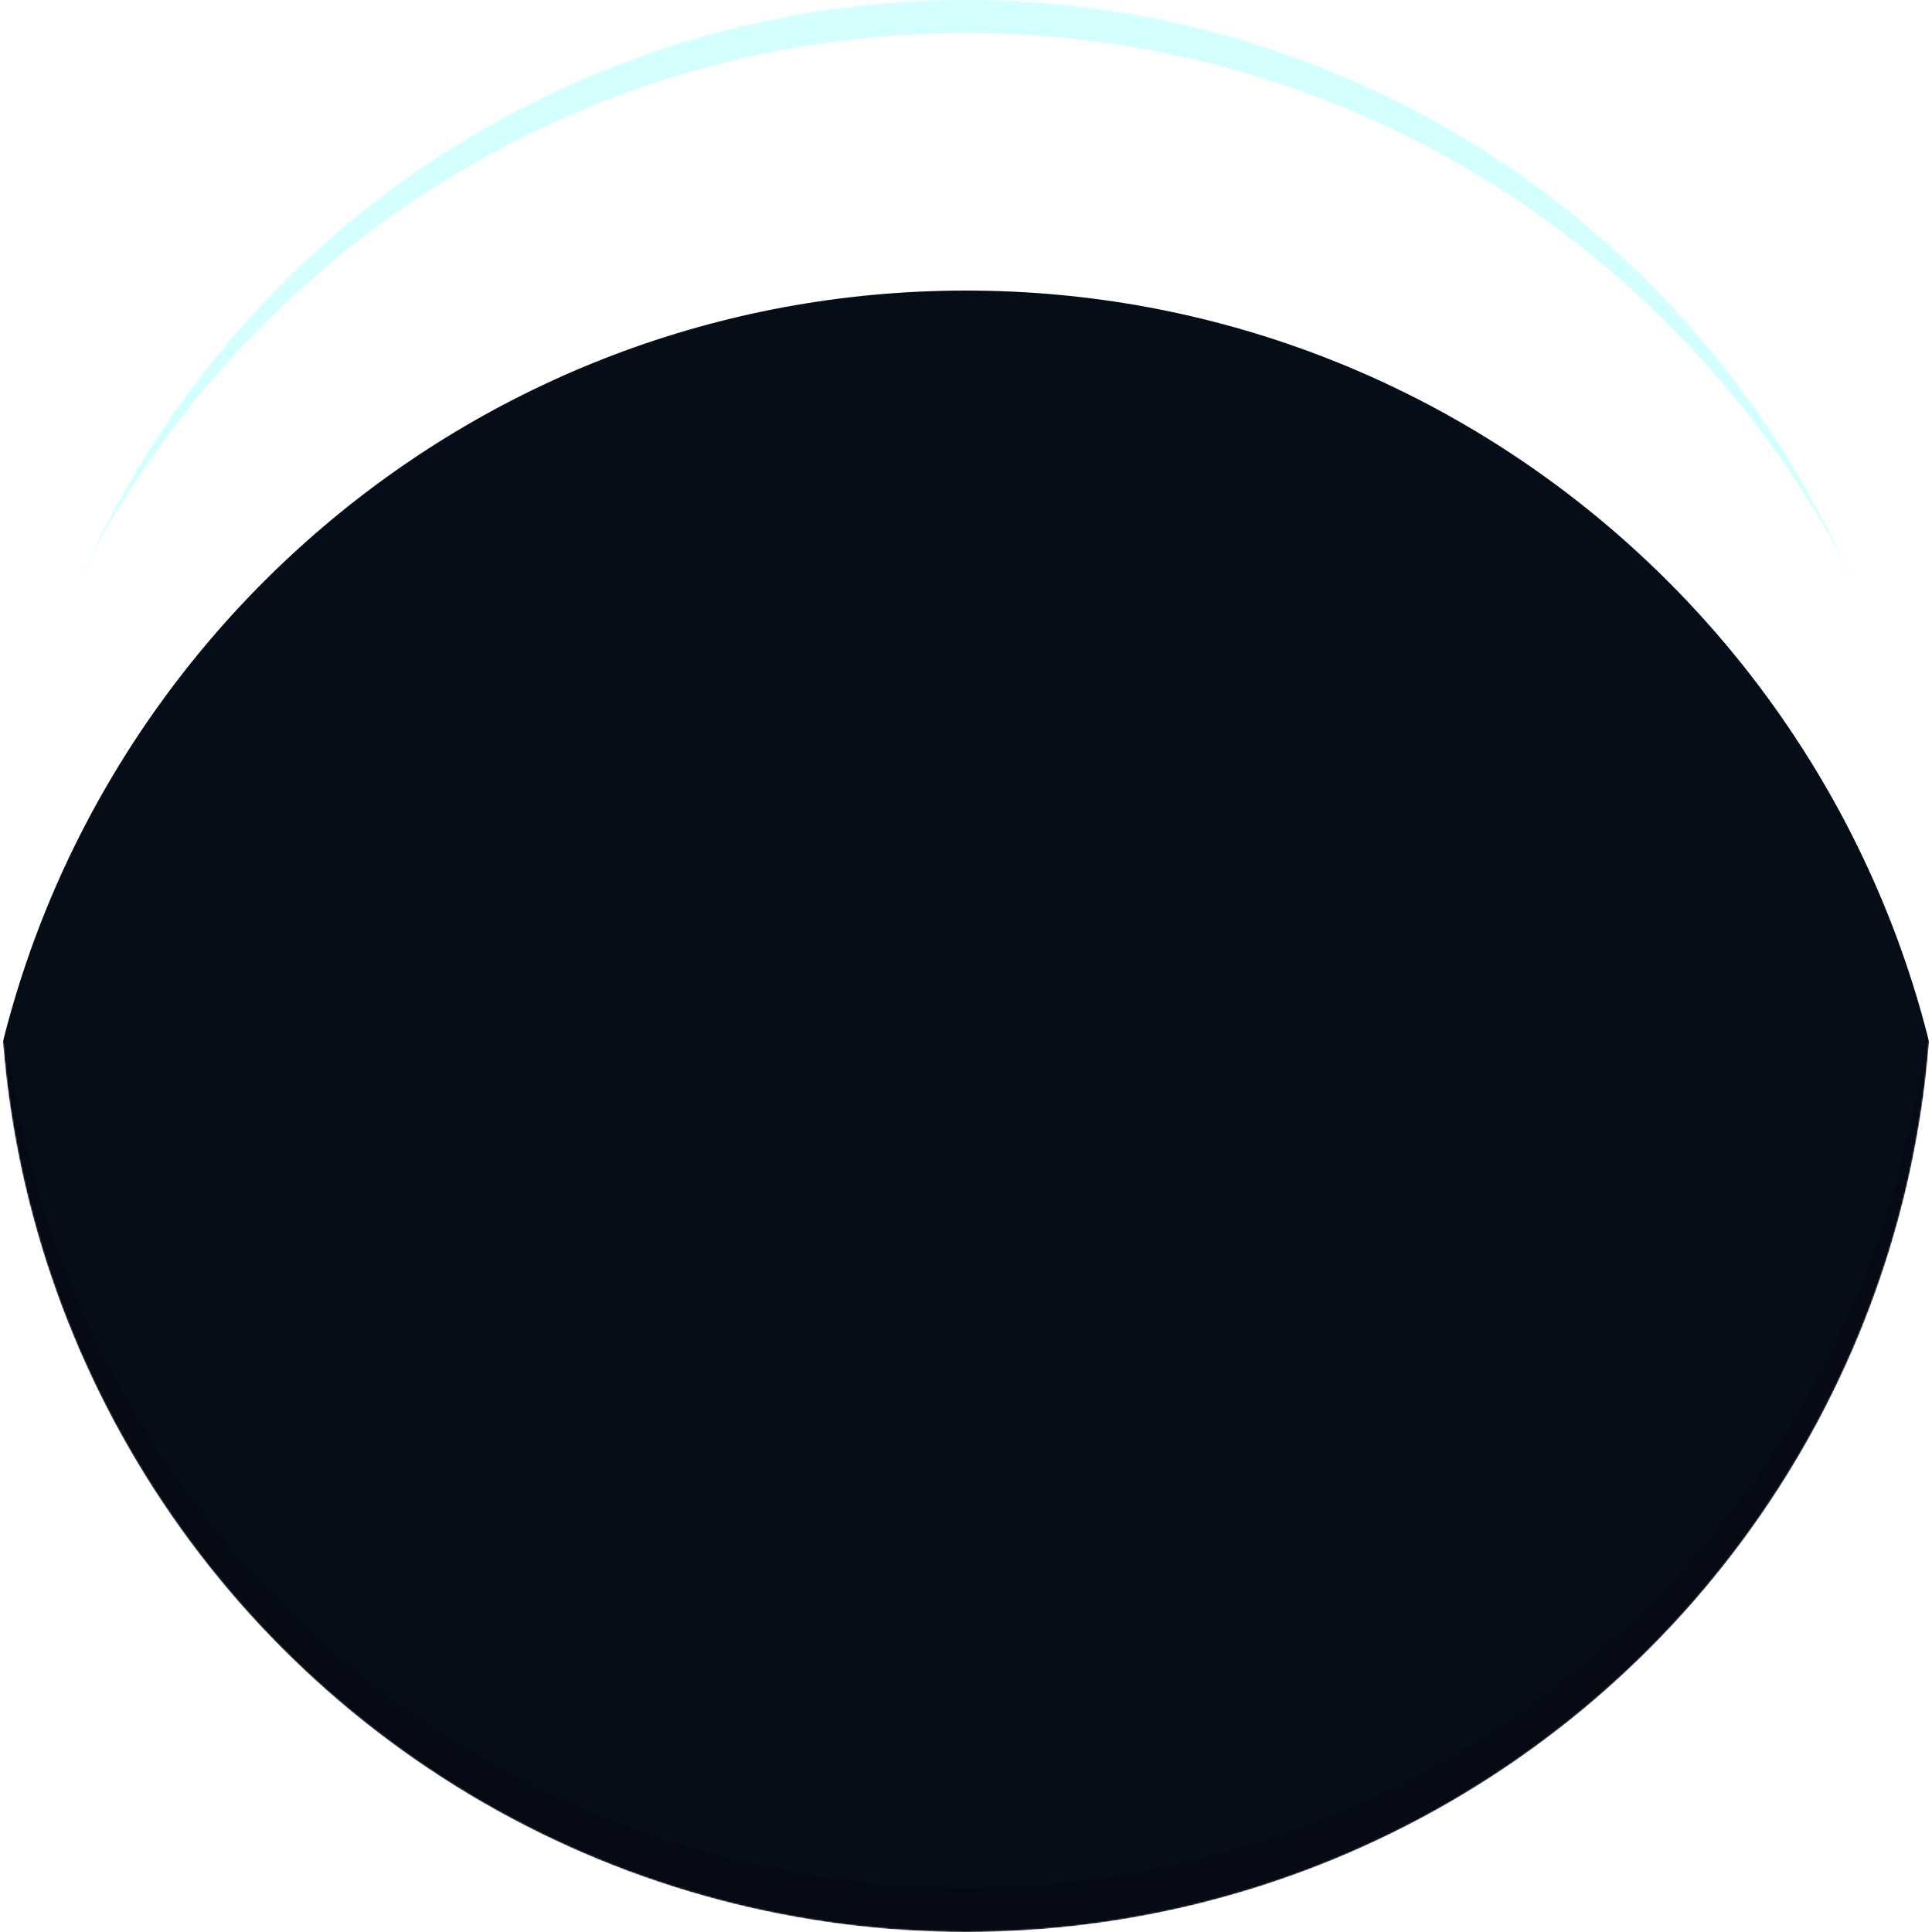 <svg width="1304" height="1304" viewBox="0 0 1304 1304" fill="none" xmlns="http://www.w3.org/2000/svg">
<mask id="mask0_1216_179" style="mask-type:alpha" maskUnits="userSpaceOnUse" x="0" y="0" width="1304" height="1304">
<circle cx="652" cy="652" r="652" fill="#162035"/>
</mask>
<g mask="url(#mask0_1216_179)">
<circle cx="652" cy="652" r="652" fill="#050A14"/>
<g style="mix-blend-mode:overlay" filter="url(#filter0_i_1216_179)">
<circle cx="652" cy="618" r="652" fill="#0C1B31" fill-opacity="0.08"/>
</g>
<g style="mix-blend-mode:overlay" filter="url(#filter1_i_1216_179)">
<circle cx="652" cy="618" r="652" fill="#0C1B31" fill-opacity="0.08"/>
</g>
<g style="mix-blend-mode:overlay" filter="url(#filter2_i_1216_179)">
<circle cx="652" cy="618" r="652" fill="#0C1B31" fill-opacity="0.08"/>
</g>
<g style="mix-blend-mode:overlay" filter="url(#filter3_i_1216_179)">
<circle cx="652" cy="618" r="652" fill="#0C1B31" fill-opacity="0.08"/>
</g>
<g style="mix-blend-mode:overlay" filter="url(#filter4_f_1216_179)">
<path fill-rule="evenodd" clip-rule="evenodd" d="M1314.46 765.419C1319.41 732.581 1321.98 698.961 1321.98 664.743C1321.98 294.724 1022.02 -5.235 652 -5.235C281.981 -5.235 -17.978 294.724 -17.978 664.743C-17.978 698.961 -15.413 732.581 -10.464 765.419C38.1 443.163 316.2 196.118 652 196.118C987.8 196.118 1265.9 443.163 1314.46 765.419Z" fill="white"/>
</g>
<g style="mix-blend-mode:overlay" filter="url(#filter5_f_1216_179)">
<path fill-rule="evenodd" clip-rule="evenodd" d="M1321 701.298C1321.65 689.195 1321.98 677.008 1321.98 664.743C1321.98 294.724 1022.02 -5.235 652 -5.235C281.981 -5.235 -17.978 294.724 -17.978 664.743C-17.978 677.007 -17.648 689.195 -16.998 701.298C1.984 348.279 294.246 67.875 652 67.875C1009.75 67.875 1302.02 348.279 1321 701.298Z" fill="white"/>
</g>
<g style="mix-blend-mode:overlay" filter="url(#filter6_f_1216_179)">
<path fill-rule="evenodd" clip-rule="evenodd" d="M1321 701.298C1321.65 689.195 1321.98 677.008 1321.98 664.743C1321.98 294.724 1022.02 -5.235 652 -5.235C281.981 -5.235 -17.978 294.724 -17.978 664.743C-17.978 677.007 -17.648 689.195 -16.998 701.298C1.984 348.279 294.246 67.875 652 67.875C1009.75 67.875 1302.02 348.279 1321 701.298Z" fill="white"/>
</g>
<g style="mix-blend-mode:plus-lighter" filter="url(#filter7_f_1216_179)">
<path fill-rule="evenodd" clip-rule="evenodd" d="M1321.75 674.654C1321.9 668.788 1321.98 662.903 1321.98 657C1321.98 286.981 1022.02 -12.978 652 -12.978C281.981 -12.978 -17.978 286.981 -17.978 657C-17.978 662.903 -17.902 668.788 -17.75 674.654C-8.389 312.796 287.884 22.331 652 22.331C1016.12 22.331 1312.39 312.796 1321.75 674.654Z" fill="#D3FFFF"/>
</g>
</g>
<defs>
<filter id="filter0_i_1216_179" x="0" y="-34" width="1304" height="1308" filterUnits="userSpaceOnUse" color-interpolation-filters="sRGB">
<feFlood flood-opacity="0" result="BackgroundImageFix"/>
<feBlend mode="normal" in="SourceGraphic" in2="BackgroundImageFix" result="shape"/>
<feColorMatrix in="SourceAlpha" type="matrix" values="0 0 0 0 0 0 0 0 0 0 0 0 0 0 0 0 0 0 127 0" result="hardAlpha"/>
<feOffset dy="4"/>
<feGaussianBlur stdDeviation="18"/>
<feComposite in2="hardAlpha" operator="arithmetic" k2="-1" k3="1"/>
<feColorMatrix type="matrix" values="0 0 0 0 1 0 0 0 0 1 0 0 0 0 1 0 0 0 1 0"/>
<feBlend mode="normal" in2="shape" result="effect1_innerShadow_1216_179"/>
</filter>
<filter id="filter1_i_1216_179" x="0" y="-34" width="1304" height="1308" filterUnits="userSpaceOnUse" color-interpolation-filters="sRGB">
<feFlood flood-opacity="0" result="BackgroundImageFix"/>
<feBlend mode="normal" in="SourceGraphic" in2="BackgroundImageFix" result="shape"/>
<feColorMatrix in="SourceAlpha" type="matrix" values="0 0 0 0 0 0 0 0 0 0 0 0 0 0 0 0 0 0 127 0" result="hardAlpha"/>
<feOffset dy="4"/>
<feGaussianBlur stdDeviation="18"/>
<feComposite in2="hardAlpha" operator="arithmetic" k2="-1" k3="1"/>
<feColorMatrix type="matrix" values="0 0 0 0 1 0 0 0 0 1 0 0 0 0 1 0 0 0 1 0"/>
<feBlend mode="normal" in2="shape" result="effect1_innerShadow_1216_179"/>
</filter>
<filter id="filter2_i_1216_179" x="0" y="-34" width="1304" height="1308" filterUnits="userSpaceOnUse" color-interpolation-filters="sRGB">
<feFlood flood-opacity="0" result="BackgroundImageFix"/>
<feBlend mode="normal" in="SourceGraphic" in2="BackgroundImageFix" result="shape"/>
<feColorMatrix in="SourceAlpha" type="matrix" values="0 0 0 0 0 0 0 0 0 0 0 0 0 0 0 0 0 0 127 0" result="hardAlpha"/>
<feOffset dy="4"/>
<feGaussianBlur stdDeviation="18"/>
<feComposite in2="hardAlpha" operator="arithmetic" k2="-1" k3="1"/>
<feColorMatrix type="matrix" values="0 0 0 0 1 0 0 0 0 1 0 0 0 0 1 0 0 0 1 0"/>
<feBlend mode="normal" in2="shape" result="effect1_innerShadow_1216_179"/>
</filter>
<filter id="filter3_i_1216_179" x="0" y="-34" width="1304" height="1308" filterUnits="userSpaceOnUse" color-interpolation-filters="sRGB">
<feFlood flood-opacity="0" result="BackgroundImageFix"/>
<feBlend mode="normal" in="SourceGraphic" in2="BackgroundImageFix" result="shape"/>
<feColorMatrix in="SourceAlpha" type="matrix" values="0 0 0 0 0 0 0 0 0 0 0 0 0 0 0 0 0 0 127 0" result="hardAlpha"/>
<feOffset dy="4"/>
<feGaussianBlur stdDeviation="18"/>
<feComposite in2="hardAlpha" operator="arithmetic" k2="-1" k3="1"/>
<feColorMatrix type="matrix" values="0 0 0 0 1 0 0 0 0 1 0 0 0 0 1 0 0 0 1 0"/>
<feBlend mode="normal" in2="shape" result="effect1_innerShadow_1216_179"/>
</filter>
<filter id="filter4_f_1216_179" x="-41.978" y="-29.235" width="1387.96" height="818.654" filterUnits="userSpaceOnUse" color-interpolation-filters="sRGB">
<feFlood flood-opacity="0" result="BackgroundImageFix"/>
<feBlend mode="normal" in="SourceGraphic" in2="BackgroundImageFix" result="shape"/>
<feGaussianBlur stdDeviation="12" result="effect1_foregroundBlur_1216_179"/>
</filter>
<filter id="filter5_f_1216_179" x="-41.978" y="-29.235" width="1387.96" height="754.533" filterUnits="userSpaceOnUse" color-interpolation-filters="sRGB">
<feFlood flood-opacity="0" result="BackgroundImageFix"/>
<feBlend mode="normal" in="SourceGraphic" in2="BackgroundImageFix" result="shape"/>
<feGaussianBlur stdDeviation="12" result="effect1_foregroundBlur_1216_179"/>
</filter>
<filter id="filter6_f_1216_179" x="-41.978" y="-29.235" width="1387.96" height="754.533" filterUnits="userSpaceOnUse" color-interpolation-filters="sRGB">
<feFlood flood-opacity="0" result="BackgroundImageFix"/>
<feBlend mode="normal" in="SourceGraphic" in2="BackgroundImageFix" result="shape"/>
<feGaussianBlur stdDeviation="12" result="effect1_foregroundBlur_1216_179"/>
</filter>
<filter id="filter7_f_1216_179" x="-33.978" y="-28.978" width="1371.96" height="719.632" filterUnits="userSpaceOnUse" color-interpolation-filters="sRGB">
<feFlood flood-opacity="0" result="BackgroundImageFix"/>
<feBlend mode="normal" in="SourceGraphic" in2="BackgroundImageFix" result="shape"/>
<feGaussianBlur stdDeviation="8" result="effect1_foregroundBlur_1216_179"/>
</filter>
</defs>
</svg>
